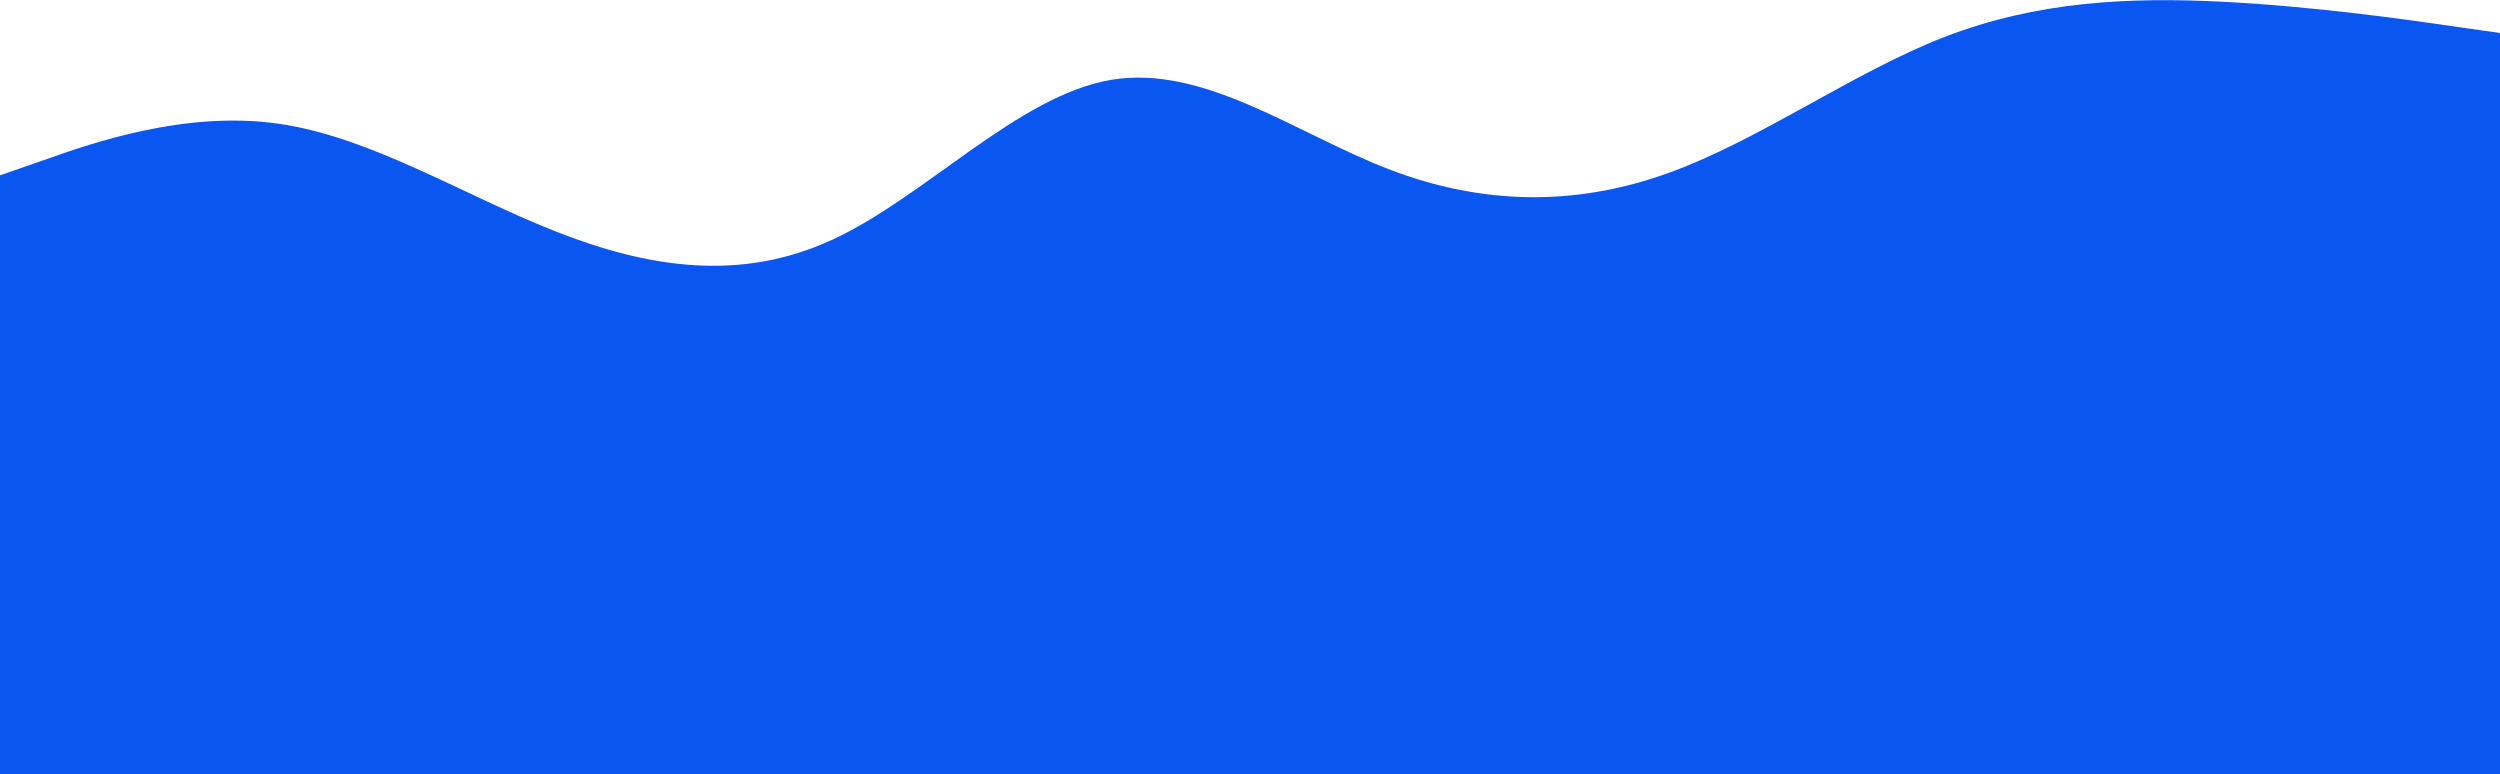 <svg width="1440" height="446" viewBox="0 0 1440 446" fill="none" xmlns="http://www.w3.org/2000/svg">
<g clip-path="url(#clip0_36_1238)">
<path d="M0 101L26.7 91.7C53.3 82.3 106.7 63.7 160 71.2C213.3 78.7 266.7 112.3 320 133.3C373.3 154.3 426.7 162.7 480 137.8C533.3 113 586.7 55 640 46C693.3 37 746.7 77 800 97.5C853.3 118 906.7 119 960 100C1013.3 81 1066.7 42 1120 21.3C1173.3 0.7 1226.7 -1.7 1280 1C1333.3 3.7 1386.7 11.3 1413.3 15.2L1440 19V446H1413.3C1386.7 446 1333.3 446 1280 446C1226.7 446 1173.3 446 1120 446C1066.7 446 1013.3 446 960 446C906.7 446 853.3 446 800 446C746.7 446 693.3 446 640 446C586.7 446 533.3 446 480 446C426.7 446 373.3 446 320 446C266.7 446 213.3 446 160 446C106.7 446 53.3 446 26.7 446H0L0 101Z" fill="#0956F1"/>
</g>
<defs>
<clipPath id="clip0_36_1238">
<rect width="1440" height="446" fill="white"/>
</clipPath>
</defs>
</svg>

